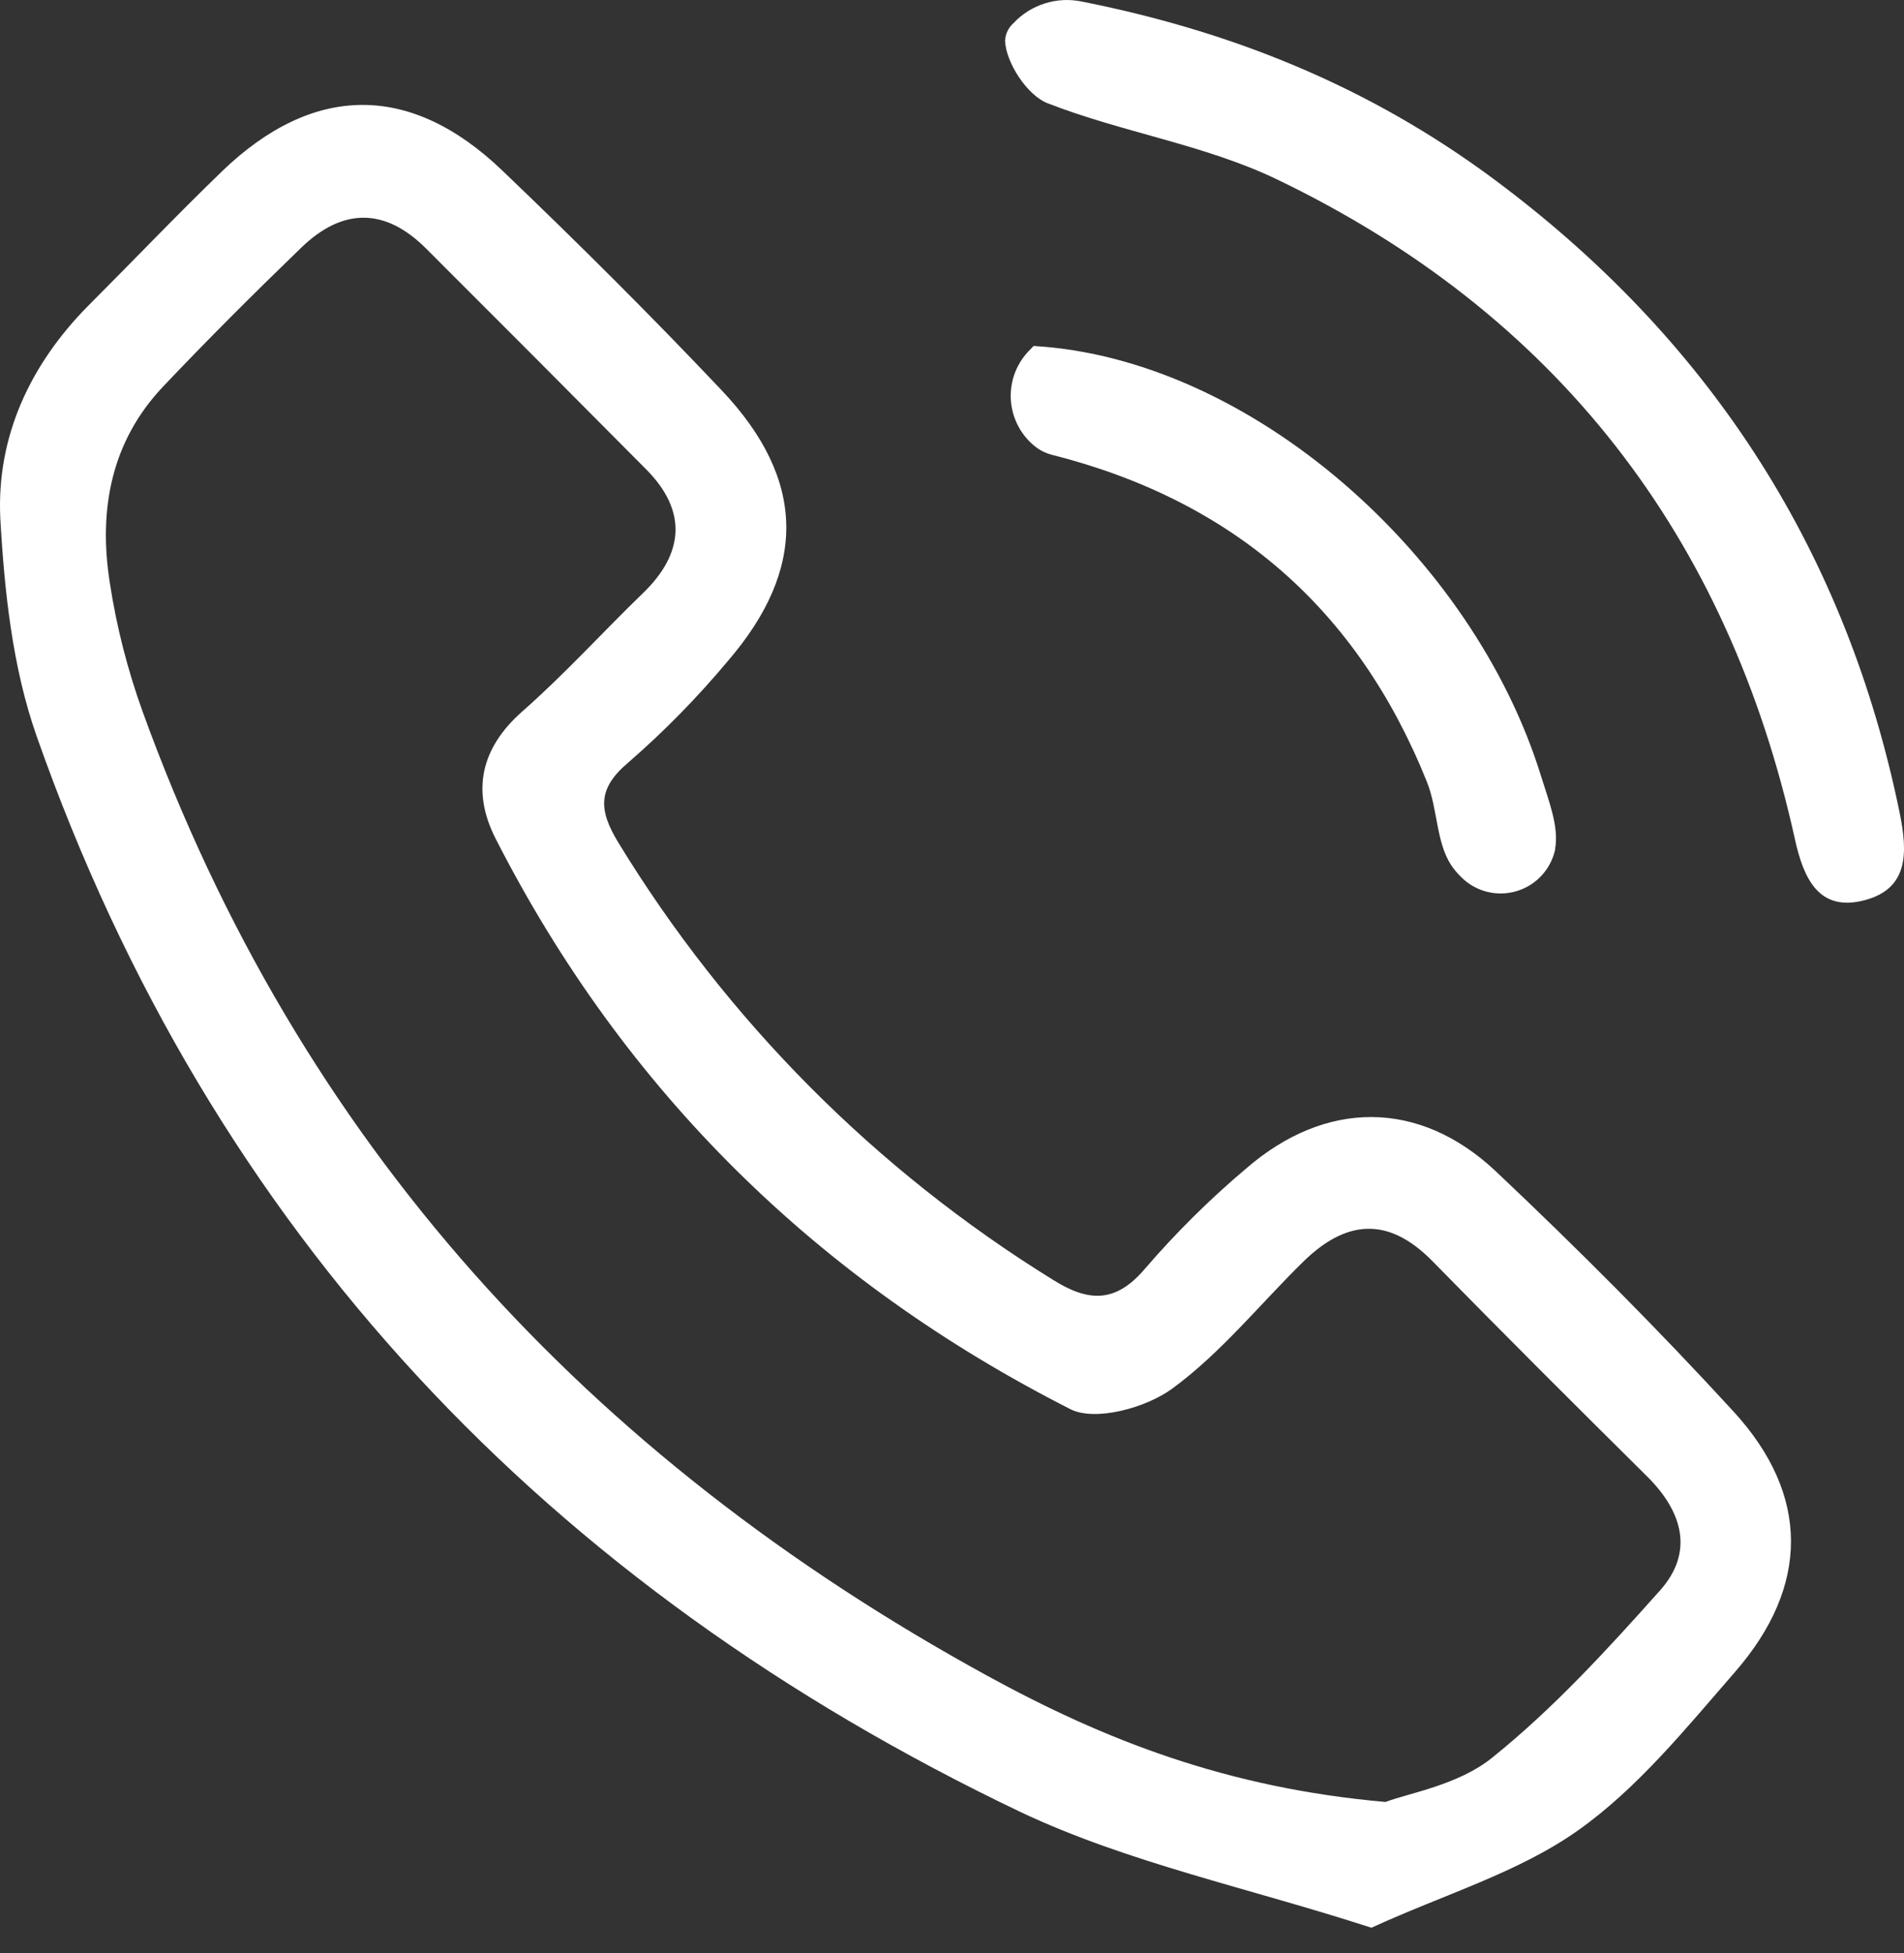 <svg width="39" height="40" viewBox="0 0 39 40" fill="none" xmlns="http://www.w3.org/2000/svg">
<rect x="0" y="0" width="39" height="40" fill="#333333" stroke="none"/>
<path d="M28.091 39.481C25.566 38.662 23.103 38.151 20.899 37.109C11.238 32.495 4.334 25.261 0.75 15.076C0.256 13.671 0.09 12.111 0.006 10.611C-0.072 8.942 0.617 7.464 1.809 6.26C2.721 5.348 3.617 4.408 4.546 3.51C6.412 1.711 8.403 1.686 10.286 3.49C11.822 4.959 13.331 6.459 14.79 8.002C16.513 9.827 16.535 11.652 14.907 13.54C14.285 14.284 13.605 14.978 12.873 15.614C12.234 16.151 12.261 16.59 12.665 17.256C14.887 20.897 17.935 23.964 21.563 26.208C22.293 26.668 22.853 26.697 23.461 25.974C24.095 25.239 24.786 24.555 25.528 23.929C27.154 22.522 29.069 22.513 30.637 23.987C32.315 25.571 33.95 27.209 35.512 28.913C37.074 30.618 37.07 32.488 35.535 34.247C34.536 35.394 33.549 36.619 32.326 37.485C31.104 38.352 29.586 38.795 28.091 39.481ZM28.381 36.905C28.856 36.723 29.879 36.558 30.571 35.993C31.823 34.986 32.926 33.78 34.001 32.575C34.705 31.787 34.463 30.959 33.742 30.242C32.268 28.782 30.792 27.31 29.337 25.825C28.425 24.898 27.562 24.991 26.694 25.841C25.825 26.691 25.008 27.711 24.012 28.439C23.479 28.831 22.437 29.12 21.926 28.861C16.766 26.242 12.796 22.36 10.152 17.176C9.662 16.215 9.835 15.33 10.7 14.569C11.565 13.808 12.342 12.949 13.174 12.144C14.006 11.339 14.086 10.469 13.236 9.613C11.736 8.101 10.234 6.594 8.729 5.092C7.888 4.249 7.018 4.255 6.175 5.068C5.211 5.999 4.261 6.946 3.34 7.918C2.274 9.044 2.019 10.438 2.245 11.909C2.383 12.821 2.611 13.716 2.925 14.584C6.12 23.403 12.048 29.842 20.211 34.314C22.607 35.628 25.123 36.62 28.381 36.905Z" fill="white"/>
<path d="M20.755 0.478C20.932 0.288 21.154 0.148 21.401 0.07C21.648 -0.008 21.912 -0.021 22.165 0.033C25.497 0.695 28.316 1.925 30.817 3.833C35.094 7.084 37.823 11.341 38.909 16.638C39.081 17.468 39.092 18.201 38.192 18.437C37.263 18.681 36.946 18.008 36.765 17.185C35.397 10.982 31.874 6.42 26.15 3.671C24.676 2.963 22.988 2.713 21.454 2.113C21.038 1.95 20.602 1.277 20.587 0.835C20.593 0.699 20.654 0.57 20.755 0.478Z" fill="white"/>
<path d="M21.171 7.086C25.608 7.34 30.177 11.376 31.571 15.912C31.719 16.393 31.936 16.926 31.854 17.386V17.401C31.81 17.601 31.713 17.786 31.573 17.936C31.433 18.086 31.255 18.195 31.058 18.253C30.861 18.31 30.652 18.314 30.454 18.263C30.255 18.212 30.074 18.108 29.929 17.963C29.852 17.888 29.783 17.805 29.723 17.716C29.415 17.244 29.449 16.563 29.228 16.014C27.807 12.471 25.251 10.246 21.525 9.309C21.427 9.282 21.335 9.238 21.251 9.181C21.094 9.068 20.964 8.921 20.87 8.752C20.776 8.582 20.72 8.394 20.706 8.201C20.692 8.008 20.721 7.814 20.79 7.633C20.86 7.452 20.968 7.288 21.107 7.154L21.171 7.086Z" fill="white"/>
</svg>
